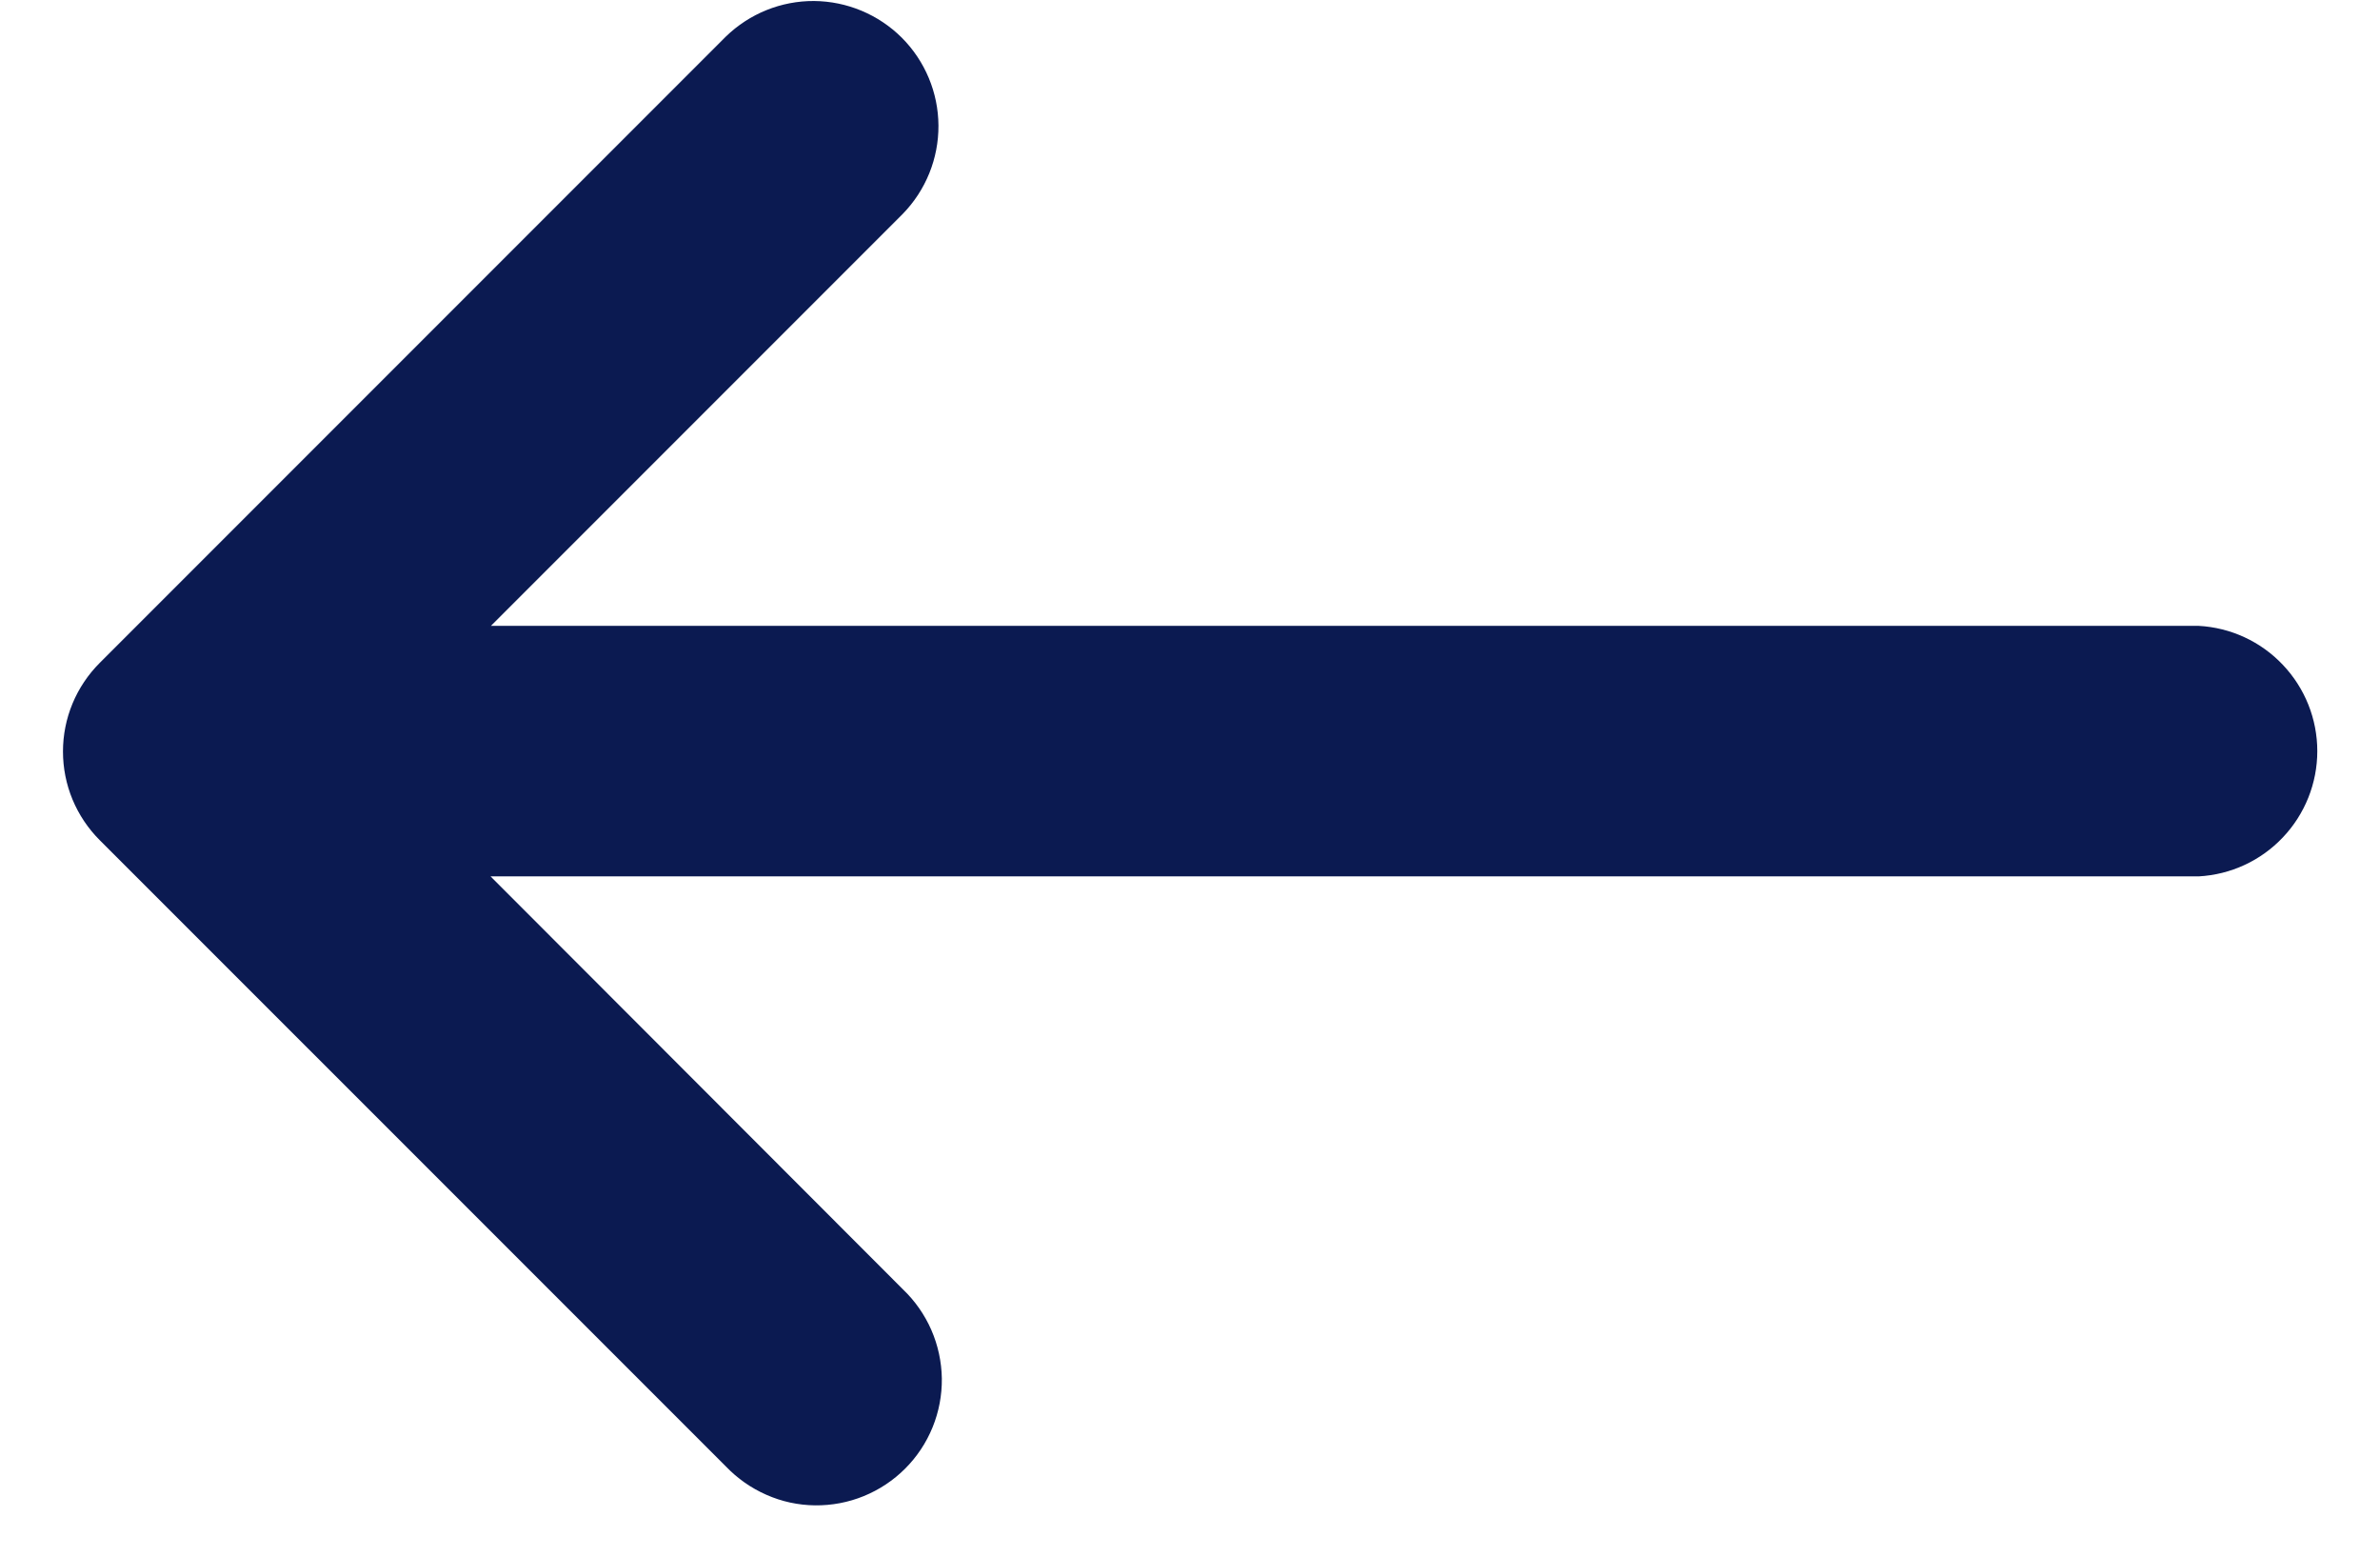 <svg width="26" height="17" viewBox="0 0 26 17" fill="none" xmlns="http://www.w3.org/2000/svg">
<path id="Shape" d="M9.863 14.08C9.995 14.206 10.101 14.357 10.174 14.524C10.247 14.691 10.286 14.872 10.289 15.054C10.291 15.237 10.257 15.418 10.188 15.587C10.119 15.757 10.017 15.91 9.888 16.039C9.759 16.168 9.605 16.27 9.436 16.339C9.267 16.408 9.086 16.442 8.903 16.44C8.721 16.438 8.54 16.399 8.373 16.325C8.206 16.252 8.055 16.146 7.929 16.014L1.089 9.175C0.962 9.048 0.861 8.897 0.792 8.731C0.723 8.565 0.688 8.387 0.688 8.207C0.688 8.028 0.723 7.85 0.792 7.684C0.861 7.518 0.962 7.367 1.089 7.24L7.929 0.4C8.187 0.149 8.533 0.009 8.893 0.011C9.253 0.014 9.597 0.158 9.852 0.412C10.106 0.667 10.25 1.011 10.252 1.371C10.254 1.731 10.114 2.077 9.863 2.335L5.363 6.835H24.019C24.369 6.854 24.698 7.006 24.939 7.261C25.18 7.515 25.315 7.852 25.315 8.203C25.315 8.554 25.18 8.891 24.939 9.145C24.698 9.4 24.369 9.552 24.019 9.571H5.359L9.863 14.08Z" fill="#0B1A51"/>
</svg>
